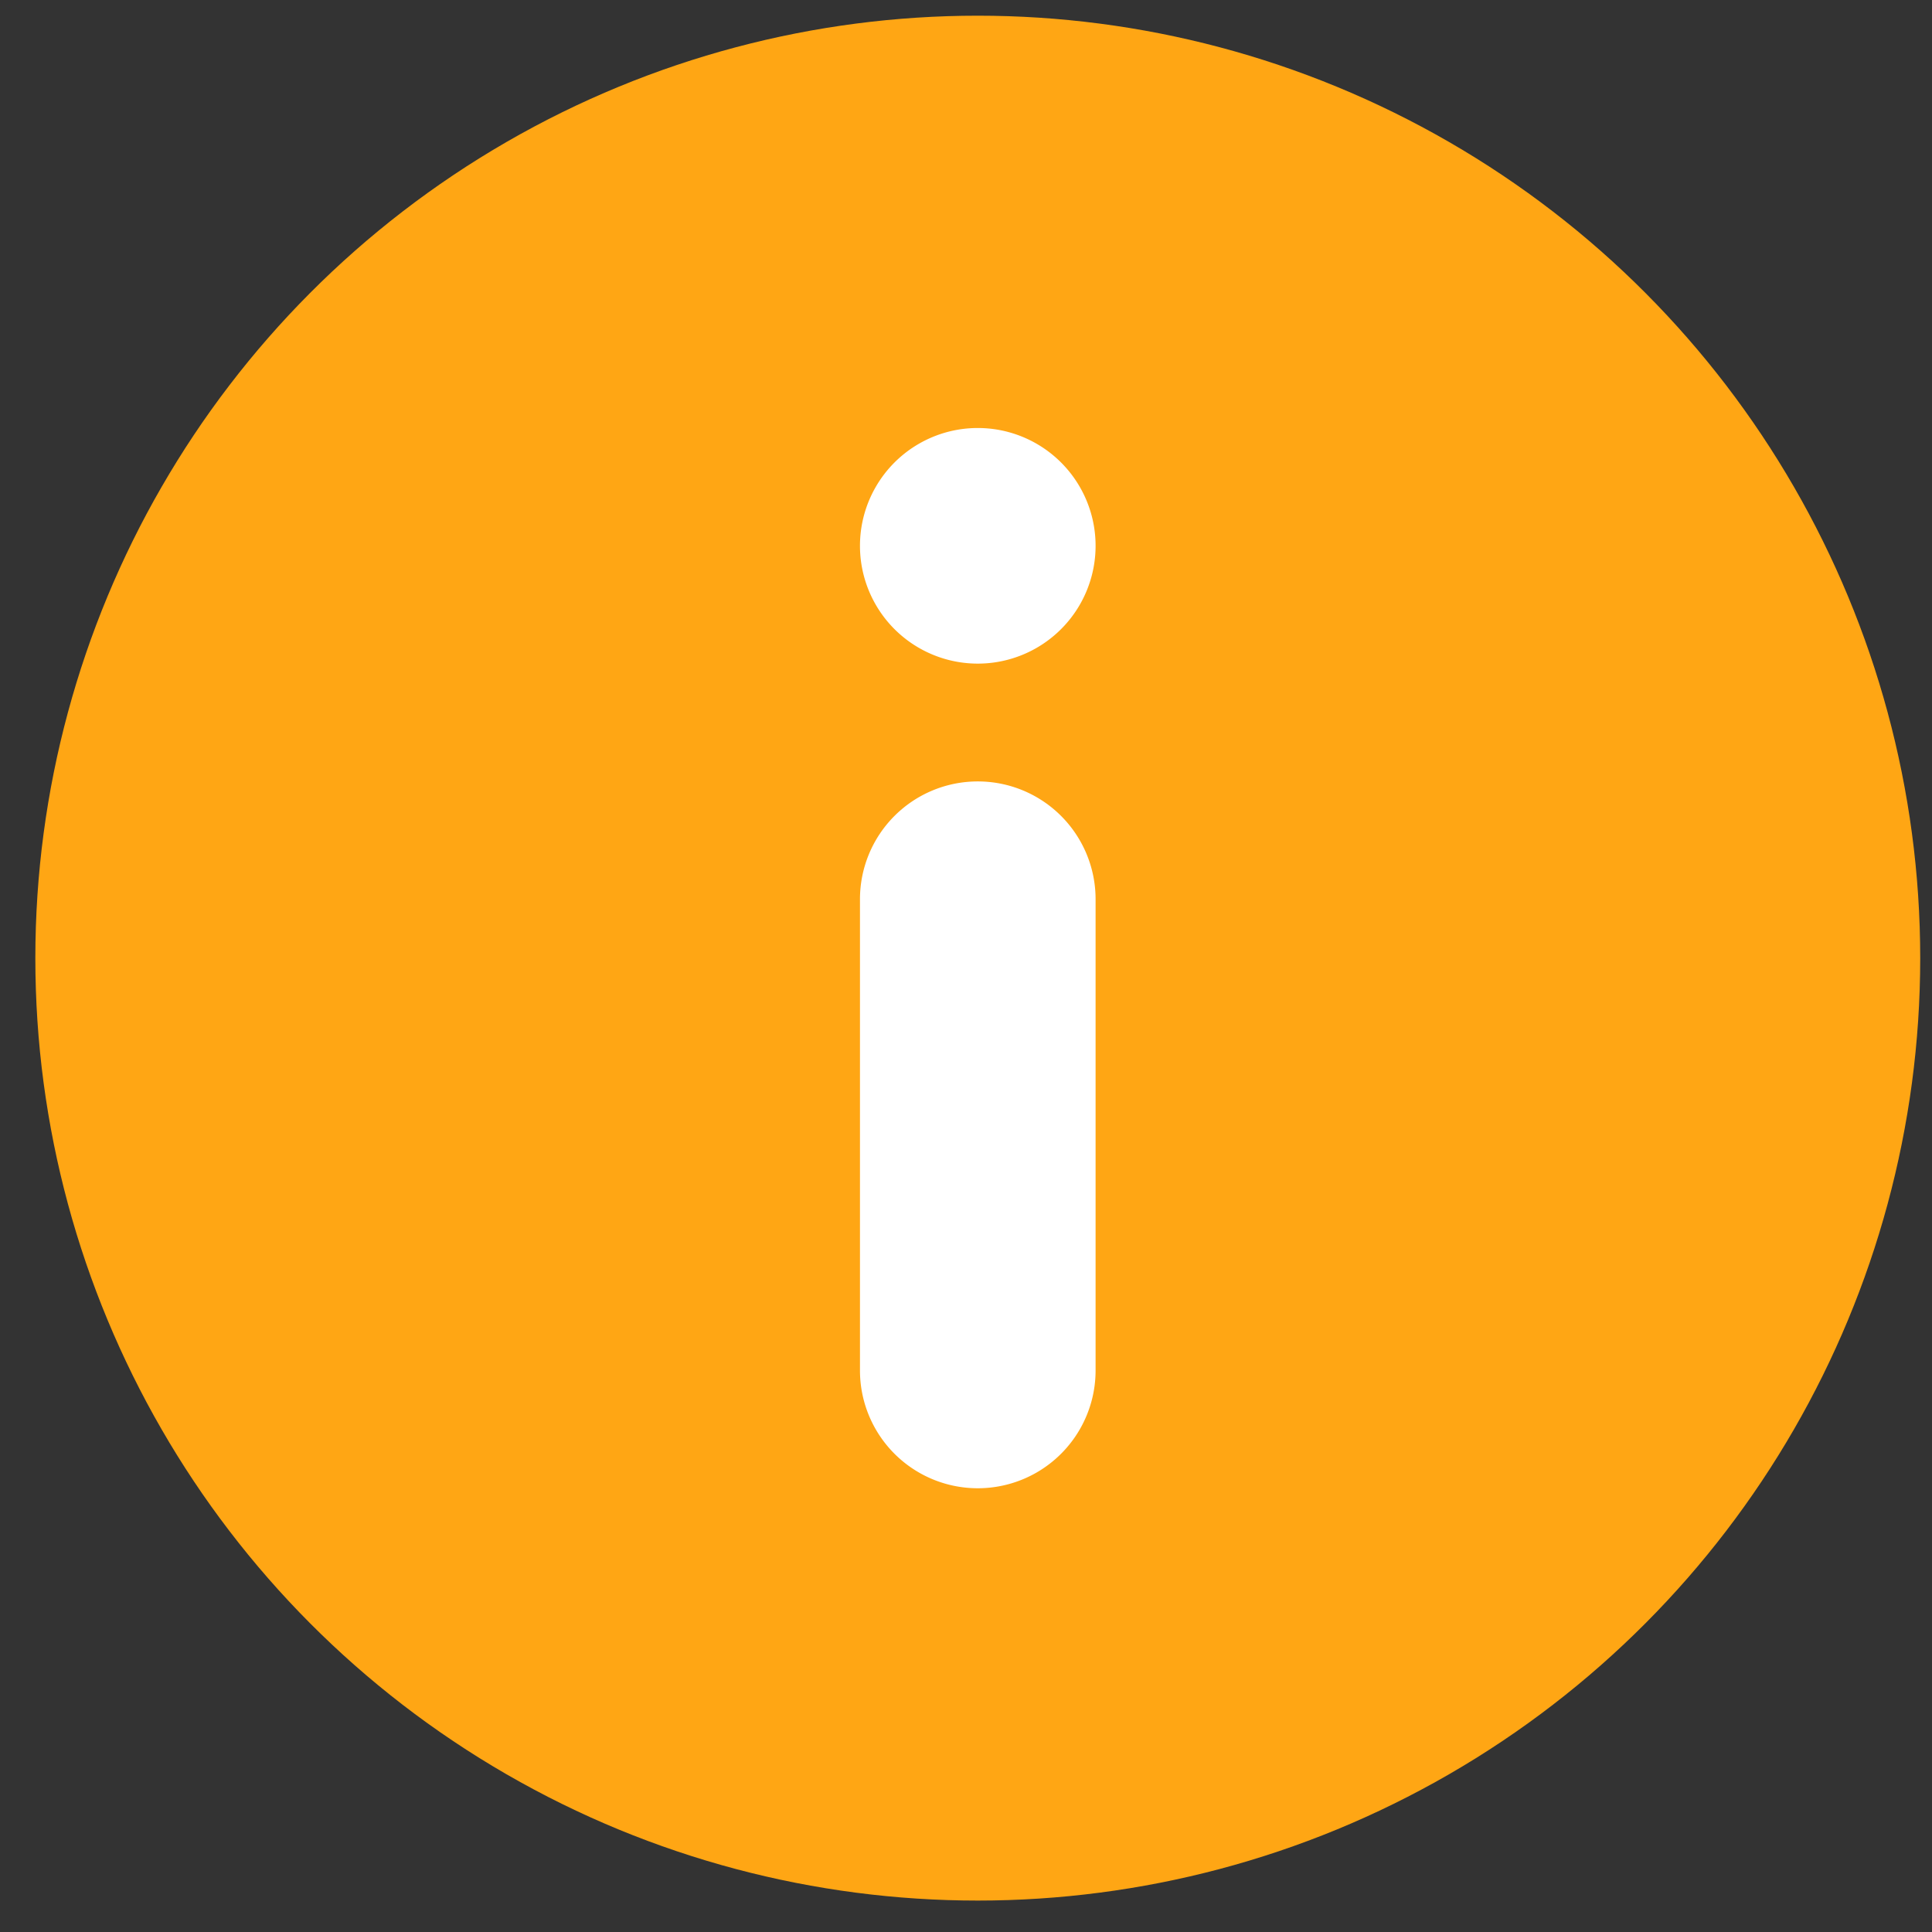 <svg xmlns="http://www.w3.org/2000/svg" width="41" height="41" viewBox="0 0 41 41">
    <rect x="0" y="0" width="41" height="41" fill="#333333" stroke="none"/>
    <g fill="none" fill-rule="evenodd" transform="translate(.75 .333)">
        <circle cx="20" cy="20" r="20" fill="#FFA614"/>
        <path fill="#FFF" d="M20 13.75a2.5 2.5 0 1 1 0-5 2.5 2.5 0 0 1 0 5zm0 2.5a2.5 2.5 0 0 1 2.5 2.5v10a2.5 2.5 0 1 1-5 0v-10a2.5 2.5 0 0 1 2.5-2.5z"/>
    </g>
</svg>
